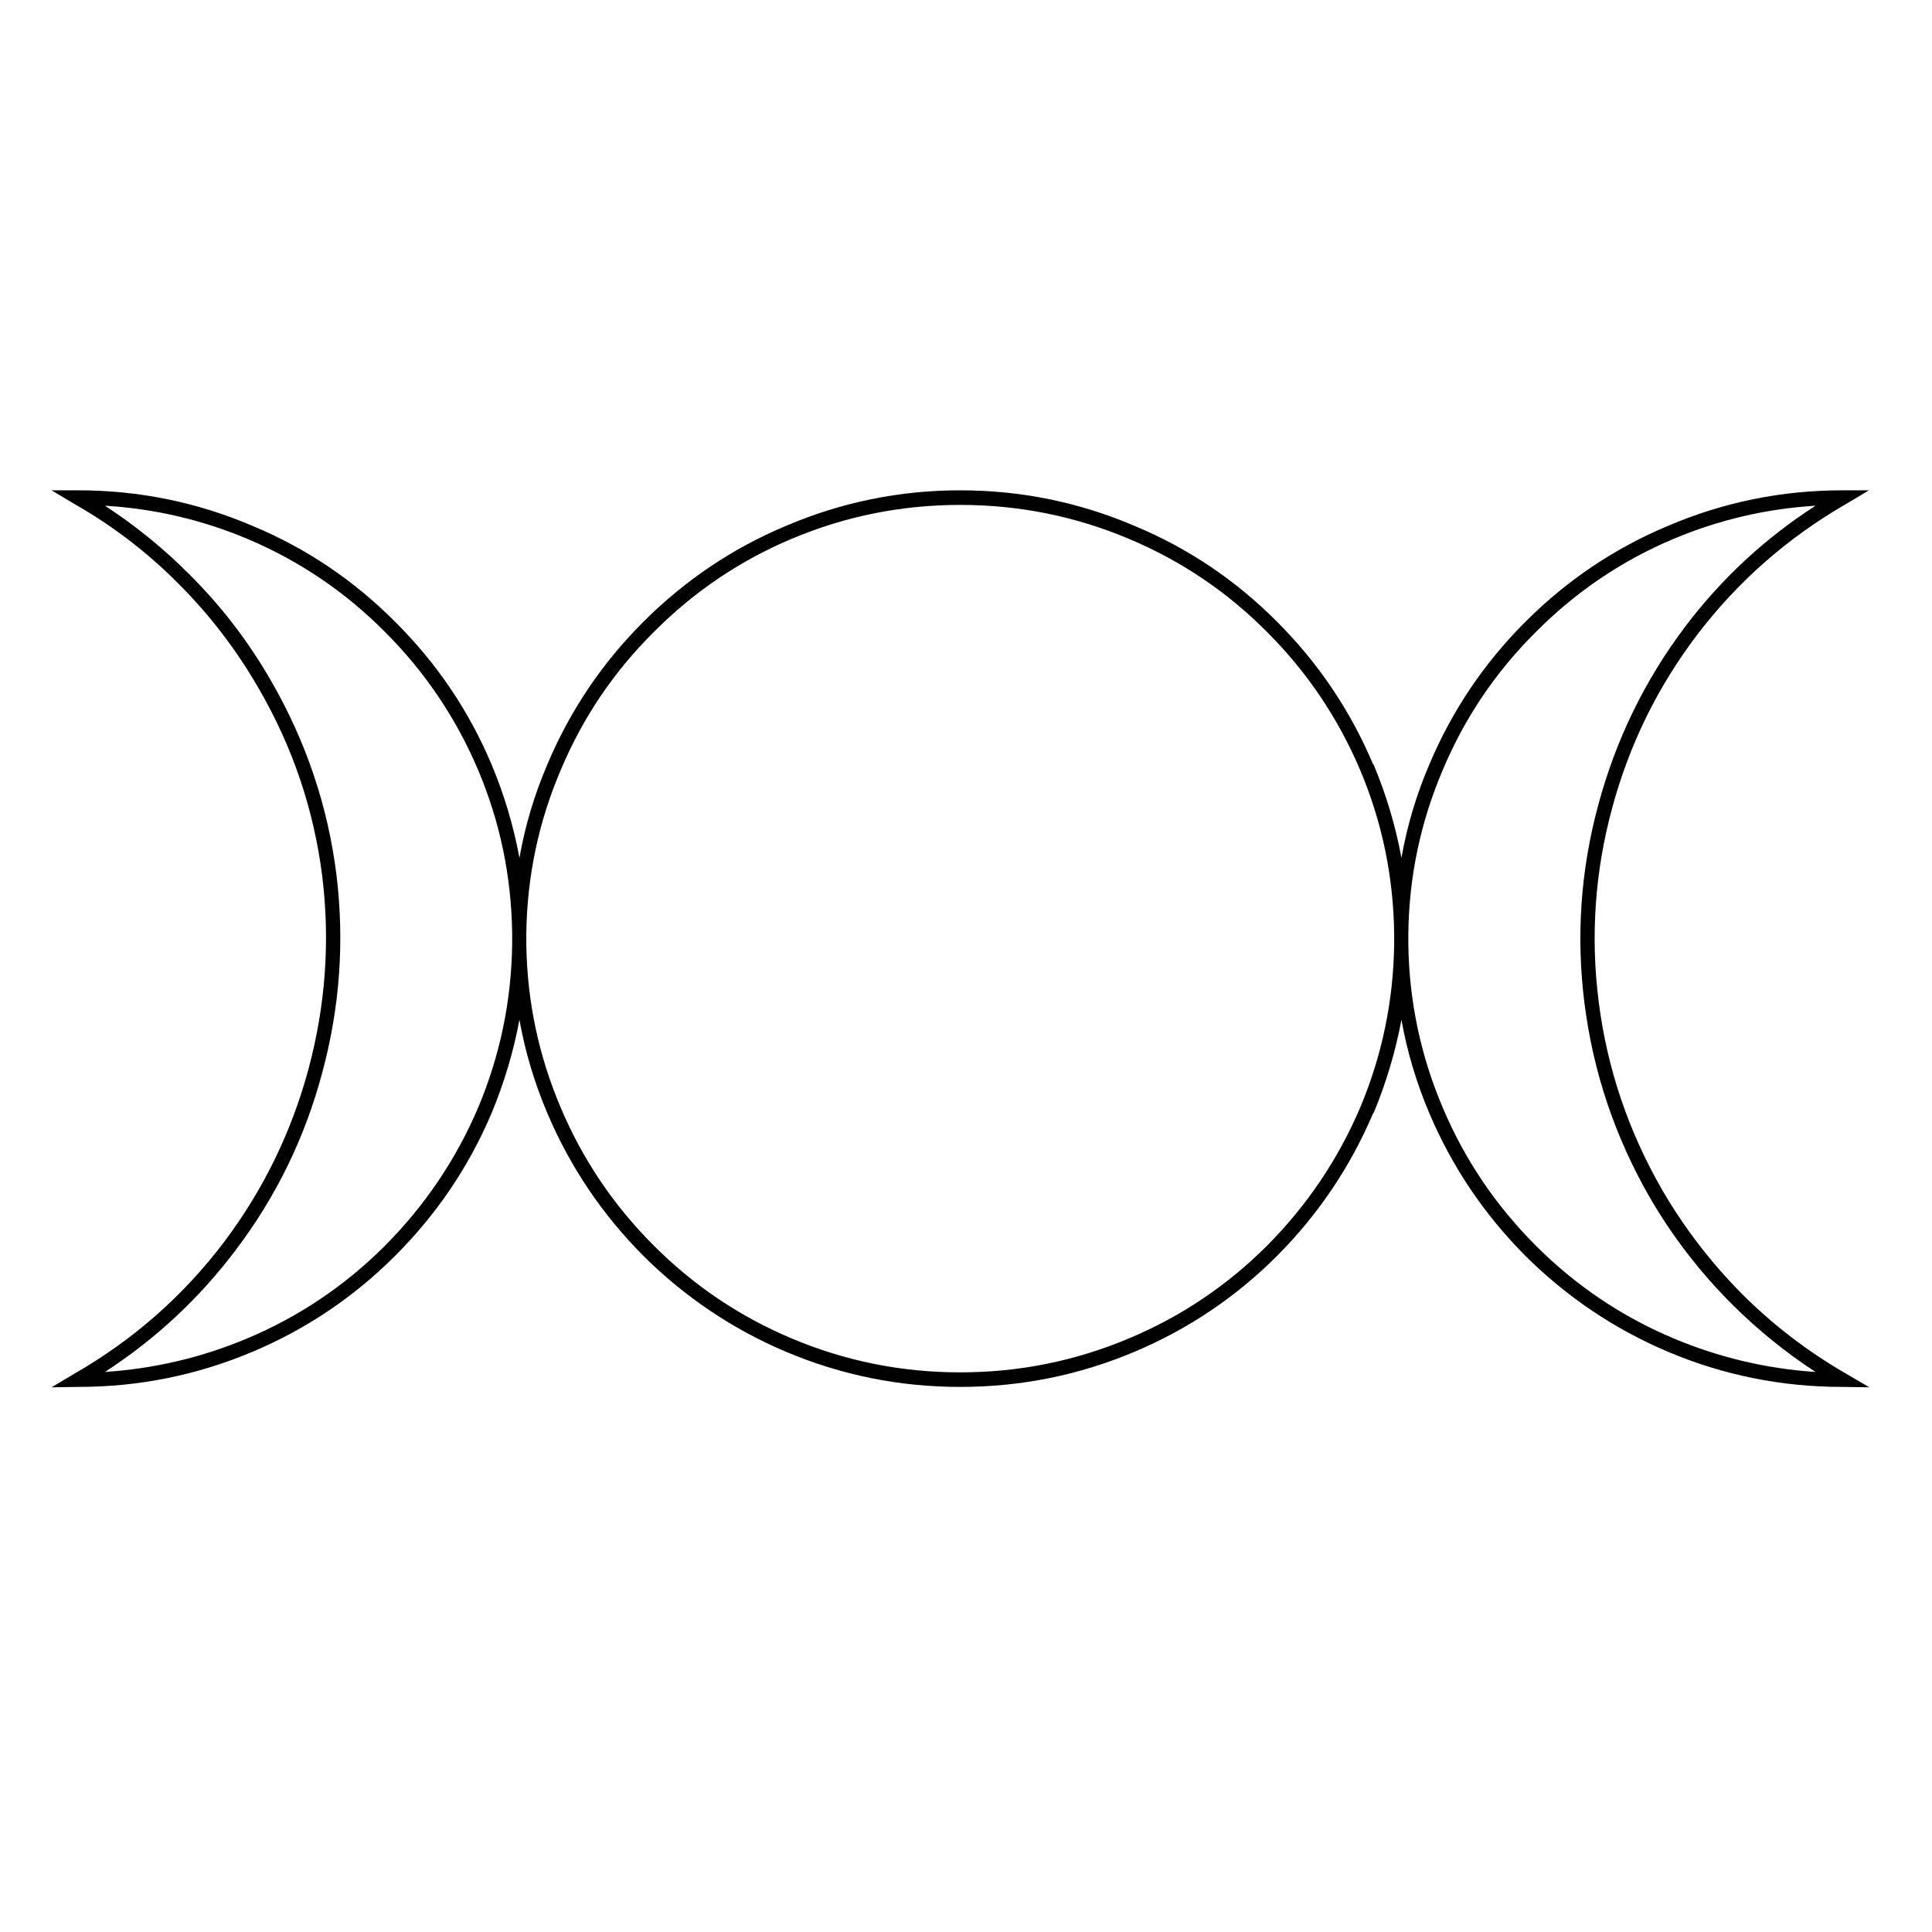 <?xml version="1.0" encoding="utf-8"?>
<!-- Generator: Adobe Illustrator 16.0.0, SVG Export Plug-In . SVG Version: 6.00 Build 0)  -->
<!DOCTYPE svg PUBLIC "-//W3C//DTD SVG 1.1//EN" "http://www.w3.org/Graphics/SVG/1.1/DTD/svg11.dtd">
<svg version="1.1" id="Layer_1" xmlns="http://www.w3.org/2000/svg" xmlns:xlink="http://www.w3.org/1999/xlink" x="0px" y="0px"
	 width="300px" height="300px" viewBox="0 0 300 300" enable-background="new 0 0 300 300" xml:space="preserve">
<path fill-rule="evenodd" clip-rule="evenodd" fill="#010101" d="M59.791,98.137c-6.2-6.242-13.324-11.062-21.37-14.457
	c-7.081-2.974-14.457-4.693-22.124-5.153c4.693,3.059,9.03,6.579,13.01,10.56c4.986,4.943,9.24,10.475,12.76,16.592
	c5.447,9.428,8.841,19.484,10.181,30.169c1.257,10.35,0.524,20.575-2.199,30.673c-2.682,10.1-7.165,19.296-13.45,27.593
	c-5.656,7.502-12.424,13.808-20.302,18.92c7.667-0.505,15.043-2.242,22.124-5.218c8.045-3.393,15.169-8.191,21.37-14.394
	c6.202-6.243,11.022-13.387,14.457-21.434c3.395-8.086,5.155-16.529,5.28-25.329V144.9c-0.125-8.841-1.886-17.285-5.28-25.329
	C70.813,111.483,65.993,104.339,59.791,98.137z M238.484,98.137c-6.243,6.202-11.062,13.347-14.456,21.434
	c-3.436,8.044-5.218,16.467-5.343,25.267v1.823c0.125,8.799,1.907,17.243,5.343,25.329c3.395,8.047,8.213,15.19,14.456,21.434
	c6.202,6.202,13.325,11.001,21.371,14.394c7.08,2.976,14.435,4.713,22.061,5.218c-4.692-3.06-9.028-6.579-13.01-10.56
	c-4.987-4.985-9.24-10.519-12.761-16.593c-5.404-9.428-8.777-19.484-10.118-30.17c-1.299-10.35-0.587-20.575,2.137-30.673
	c2.725-10.14,7.208-19.359,13.451-27.655c5.657-7.501,12.424-13.786,20.301-18.856c-7.626,0.46-14.98,2.179-22.061,5.153
	C251.81,87.075,244.687,91.895,238.484,98.137z M149.107,78.402c-9.136,0-17.872,1.759-26.211,5.278
	c-8.044,3.395-15.168,8.214-21.37,14.457c-6.244,6.202-11.063,13.347-14.457,21.434c-3.436,8.044-5.216,16.488-5.343,25.329v1.761
	c0.126,8.799,1.907,17.243,5.343,25.329c3.394,8.047,8.212,15.19,14.457,21.434c6.201,6.202,13.325,11.001,21.37,14.394
	c8.339,3.521,17.075,5.28,26.211,5.28c9.135,0,17.872-1.76,26.21-5.28c8.087-3.393,15.231-8.191,21.433-14.394
	c6.202-6.243,11.02-13.387,14.456-21.434c3.394-8.086,5.154-16.529,5.279-25.329V144.9c-0.125-8.841-1.886-17.285-5.279-25.329
	c-3.437-8.087-8.254-15.232-14.456-21.434c-6.201-6.242-13.346-11.062-21.433-14.457C166.979,80.161,158.242,78.402,149.107,78.402z
	 M122.016,81.669c8.633-3.688,17.664-5.532,27.091-5.532c9.429,0,18.457,1.844,27.09,5.532c8.338,3.478,15.713,8.444,22.124,14.896
	c6.411,6.412,11.376,13.786,14.896,22.125h0.063c1.969,4.693,3.415,9.532,4.336,14.519c0.879-4.987,2.325-9.826,4.336-14.519
	c3.521-8.339,8.485-15.713,14.898-22.125c6.452-6.452,13.826-11.418,22.123-14.896c8.633-3.688,17.662-5.532,27.09-5.532h4.149
	l-3.584,2.138c-9.134,5.28-16.865,12.089-23.192,20.427c-6.118,8.088-10.496,17.054-13.136,26.902
	c-2.642,9.805-3.332,19.736-2.074,29.793c1.298,10.392,4.589,20.176,9.867,29.352c3.436,5.909,7.564,11.294,12.383,16.153
	c4.818,4.819,10.203,8.946,16.152,12.384l3.646,2.136l-4.212-0.063c-9.428,0-18.457-1.822-27.09-5.468
	c-8.297-3.519-15.671-8.485-22.123-14.896c-6.413-6.454-11.377-13.828-14.898-22.125c-2.011-4.735-3.457-9.574-4.336-14.52
	c-0.921,4.945-2.367,9.784-4.336,14.52h-0.063c-3.521,8.297-8.485,15.671-14.896,22.125c-6.411,6.41-13.786,11.377-22.124,14.896
	c-8.633,3.646-17.661,5.468-27.09,5.468c-9.428,0-18.458-1.822-27.091-5.468c-8.296-3.519-15.671-8.485-22.124-14.896
	c-6.411-6.454-11.375-13.828-14.895-22.125c-2.012-4.735-3.457-9.574-4.337-14.52c-0.922,4.945-2.368,9.784-4.337,14.52
	c-3.52,8.297-8.506,15.671-14.959,22.125c-6.411,6.41-13.786,11.377-22.124,14.896c-8.632,3.646-17.662,5.468-27.09,5.468
	l-4.148,0.063l3.582-2.136c9.177-5.28,16.929-12.111,23.256-20.49c6.075-8.087,10.433-17.035,13.074-26.84
	c2.639-9.847,3.351-19.778,2.136-29.793c-1.299-10.434-4.609-20.217-9.931-29.352c-3.436-5.95-7.563-11.334-12.383-16.153
	c-4.818-4.861-10.203-8.989-16.153-12.383l-3.582-2.138h4.148c9.428,0,18.458,1.844,27.09,5.532
	c8.338,3.478,15.713,8.444,22.124,14.896c6.454,6.412,11.44,13.786,14.959,22.125c1.969,4.693,3.416,9.532,4.337,14.519
	c0.88-4.987,2.325-9.826,4.337-14.519c3.52-8.339,8.484-15.713,14.895-22.125C106.345,90.113,113.72,85.147,122.016,81.669z"/>
</svg>
